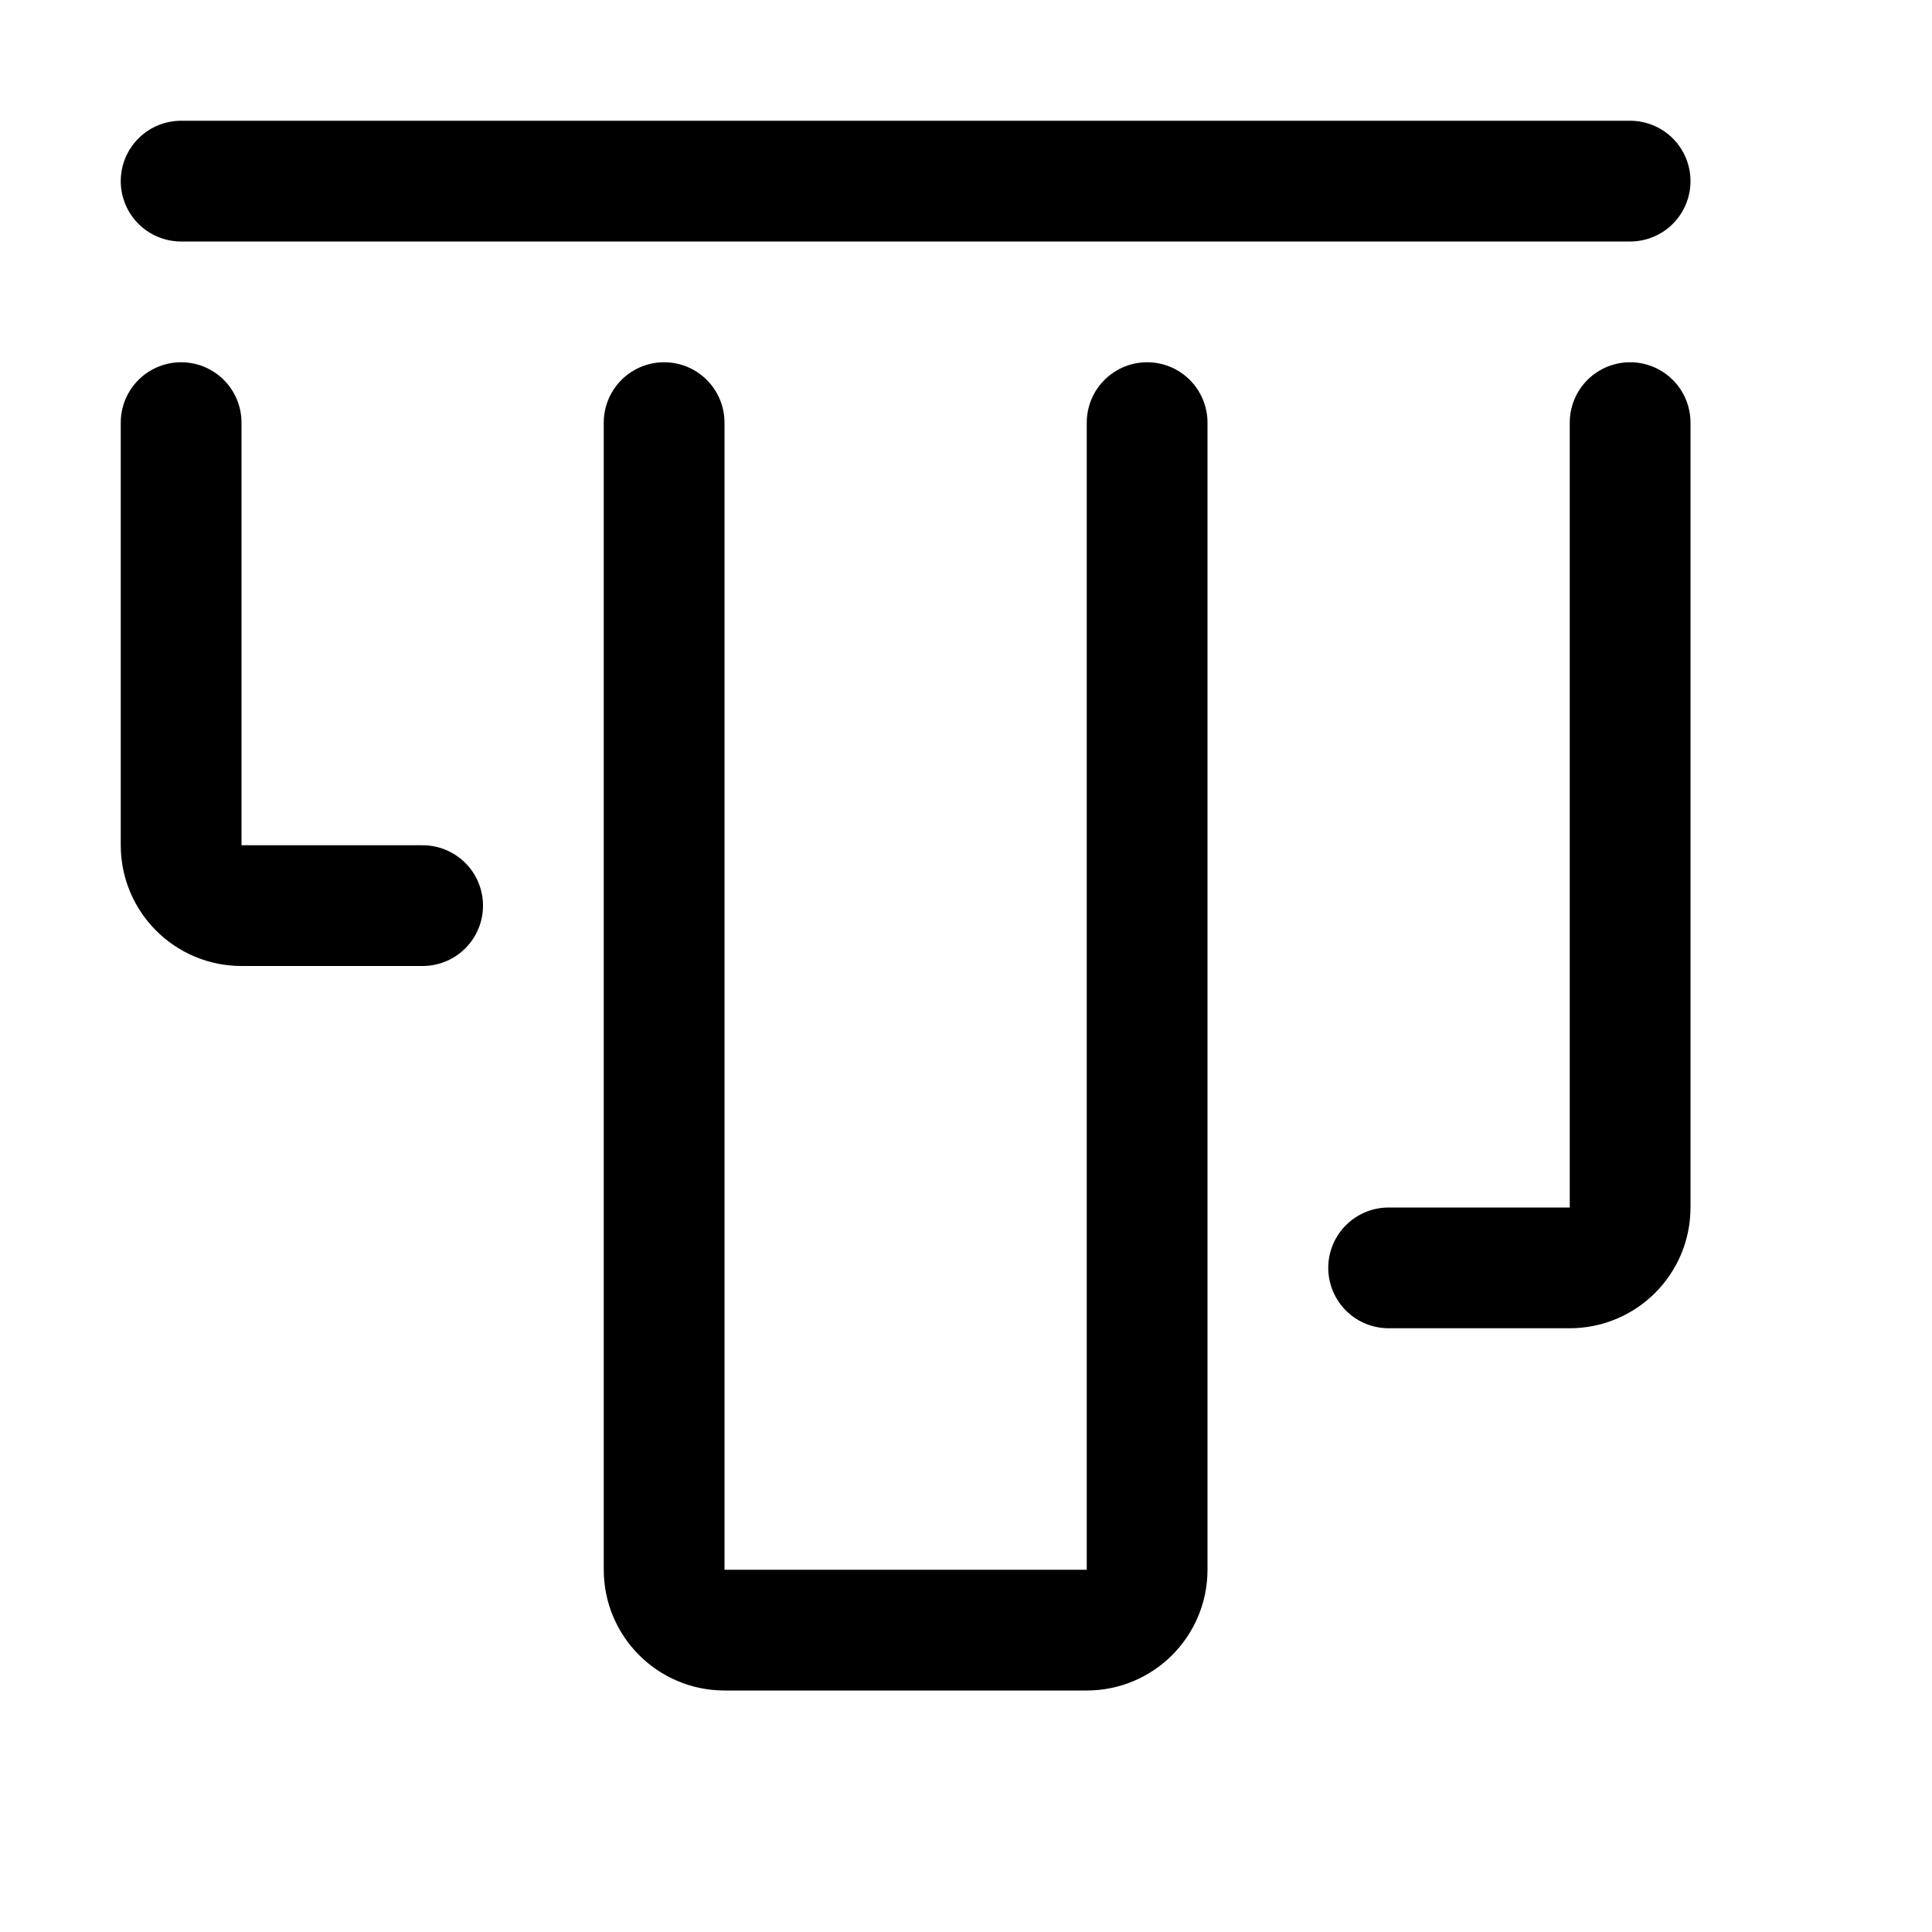 <svg xmlns="http://www.w3.org/2000/svg" width="16" height="16" viewBox="0 0 16 16" fill="none">
<g id="view-kanban[data,datasheet,table,view,column]">
<path id="Vector" d="M5.5 3.5V13C5.5 13.276 5.724 13.5 6 13.5H9C9.276 13.5 9.5 13.276 9.5 13V3.5M1.5 3.5V7C1.5 7.276 1.724 7.5 2 7.5H3.5M13.5 3.5V10C13.5 10.276 13.276 10.5 13 10.5H11.5" stroke="black" stroke-linecap="round" stroke-linejoin="round"/>
<path id="Vector_2" d="M1.5 1.5H13.5" stroke="black" stroke-linecap="round" stroke-linejoin="round"/>
</g>
</svg>